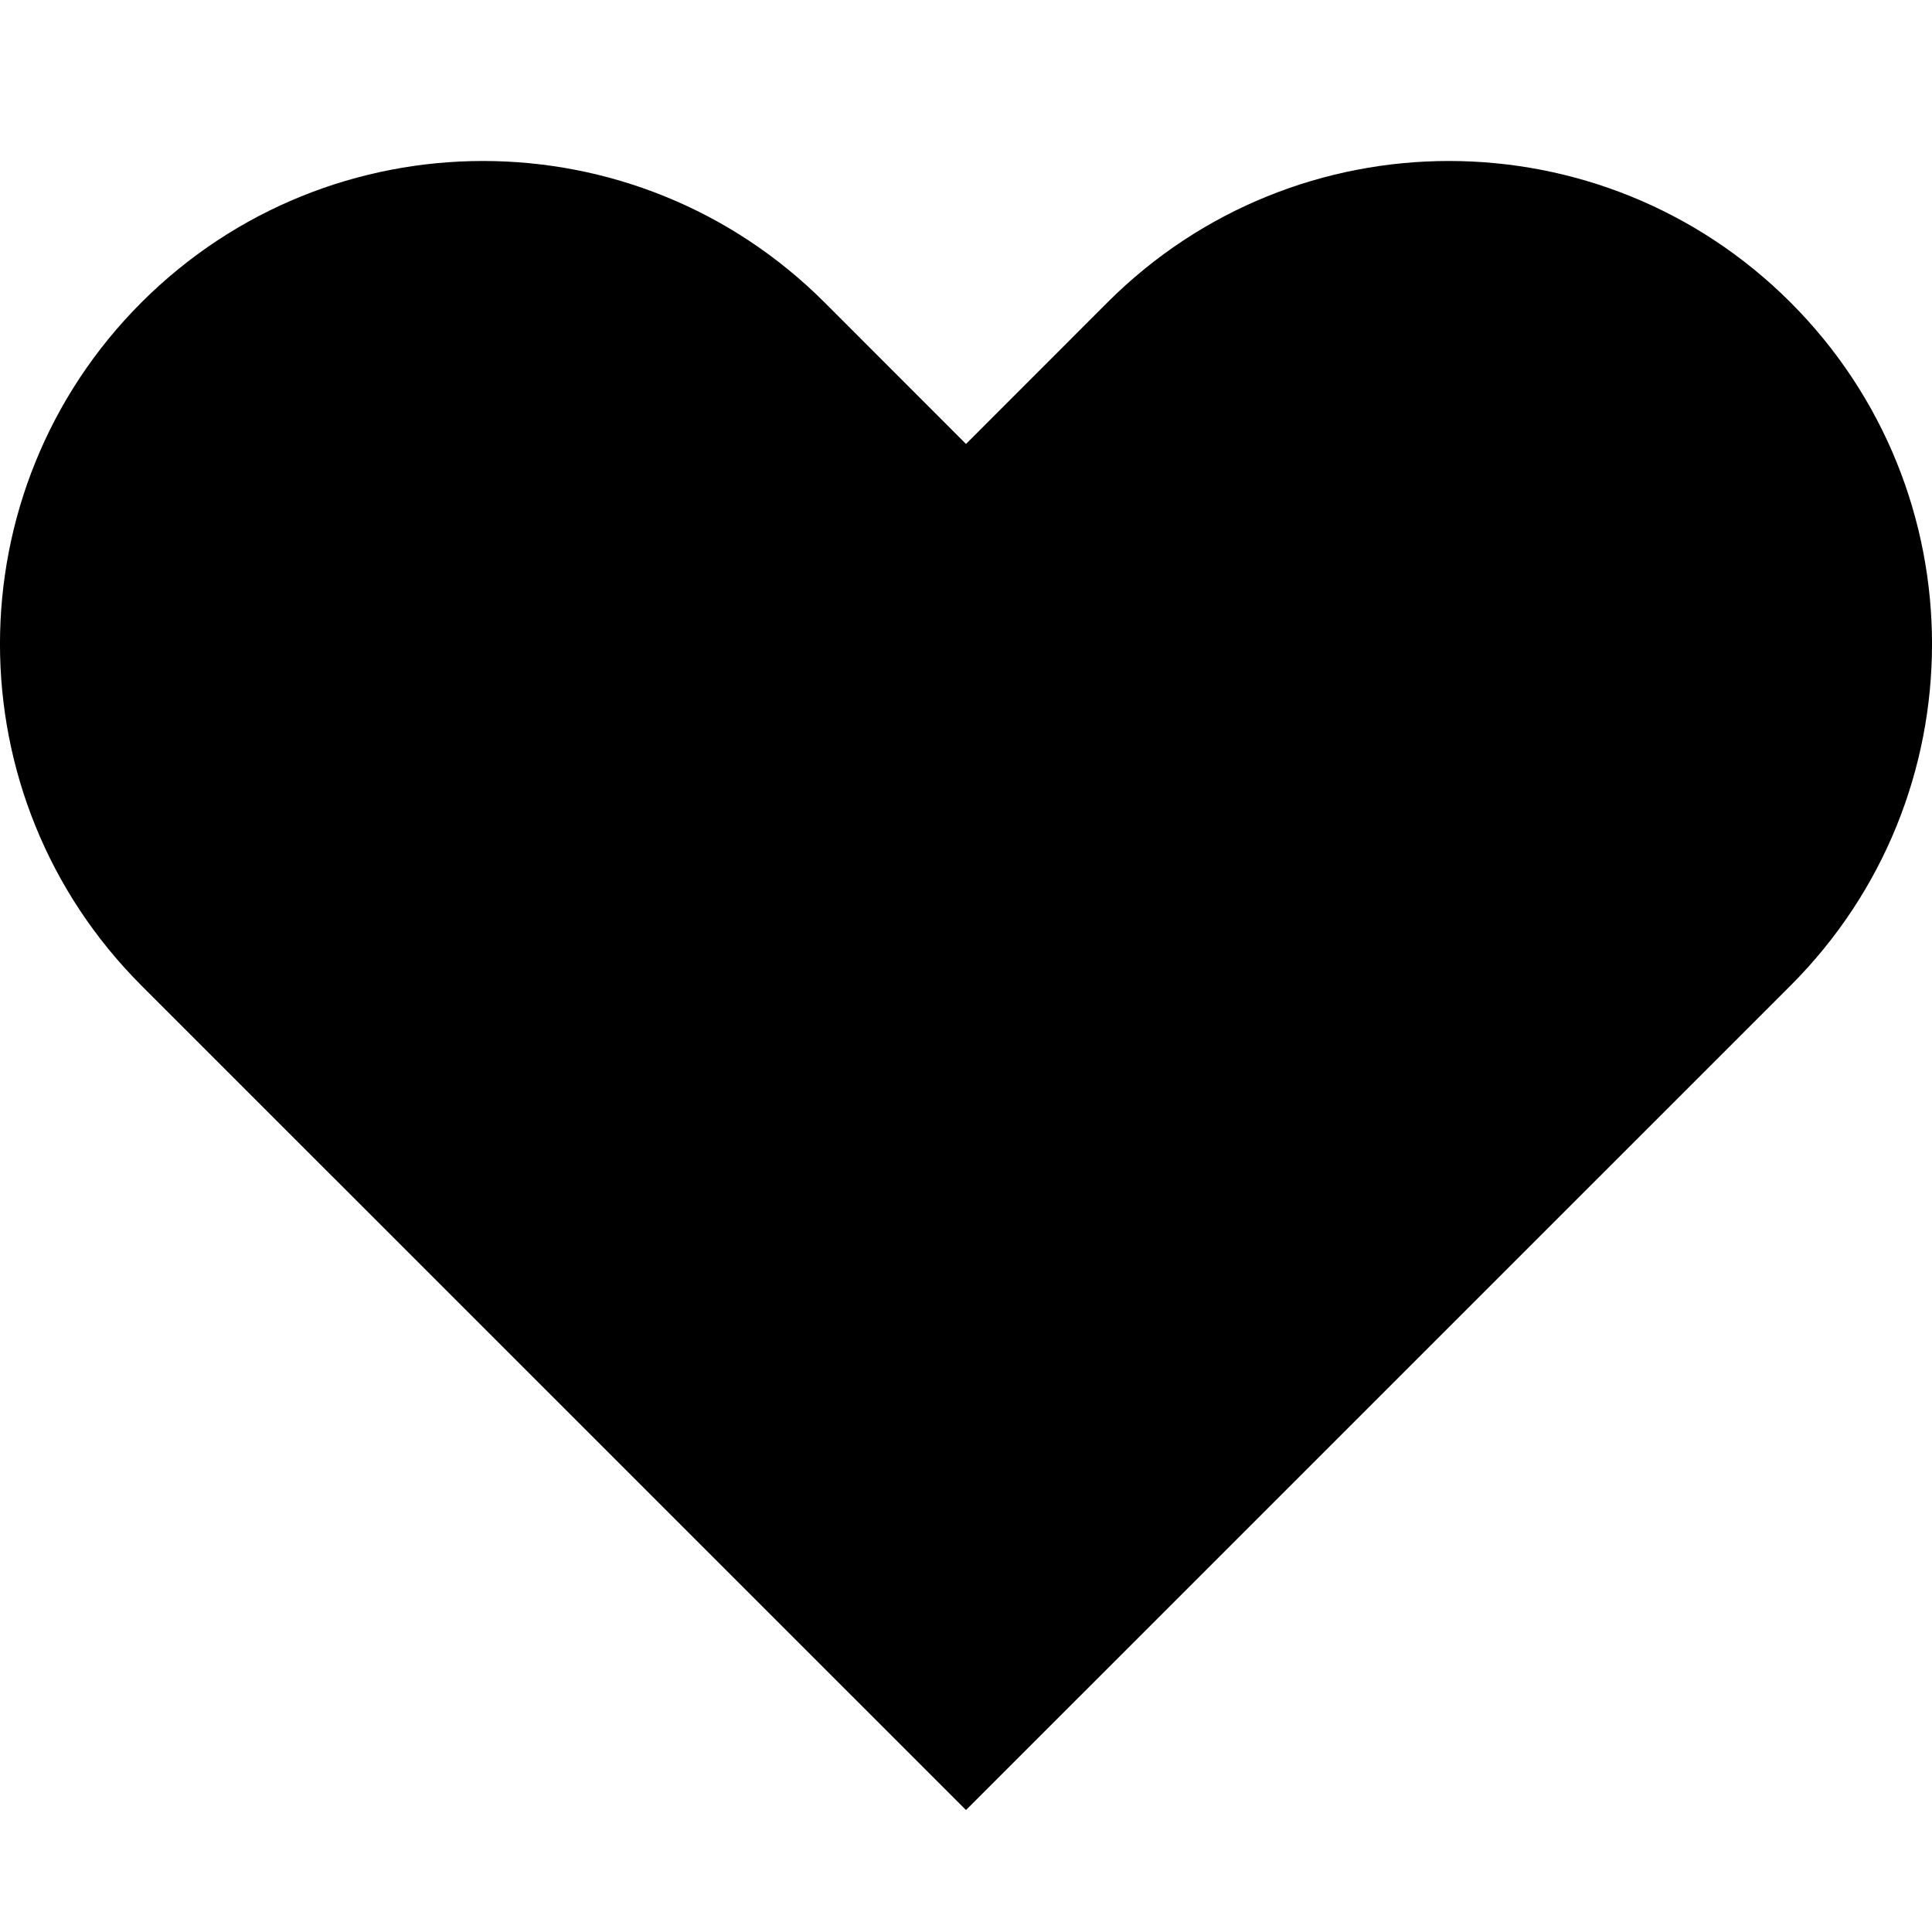 <svg width="24" height="24" viewBox="0 0 24 24" version="1.1" xmlns="http://www.w3.org/2000/svg">
    <title>
        favorite-filled-small
    </title>
    <path d="M10.243,3.757 C7.899,1.414 4.101,1.414 1.757,3.757 C-0.586,6.101 -0.586,9.9 1.757,12.243 L12,22.485 L22.243,12.243 C24.586,9.9 24.586,6.101 22.243,3.757 C19.899,1.414 16.1,1.414 13.757,3.757 L12,5.515 L10.243,3.757 Z" fill="currentColor" fill-rule="nonzero" stroke="none" stroke-width="1"/>
</svg>
